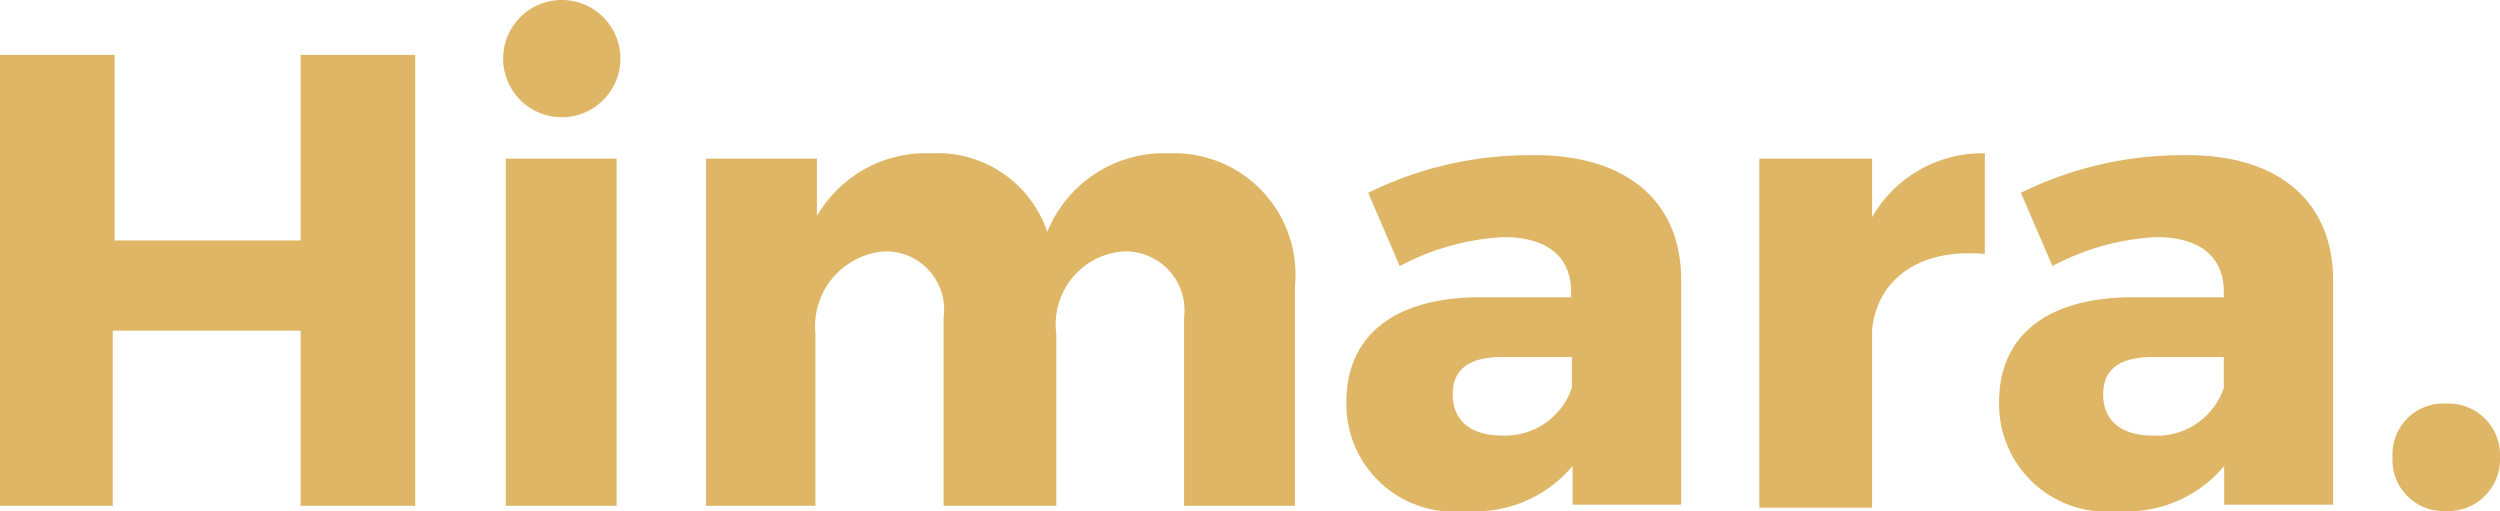 <?xml version="1.0" encoding="UTF-8"?> <svg xmlns="http://www.w3.org/2000/svg" viewBox="0 0 66.53 13.6"><defs><style>.cls-1{fill:#deb666;}</style></defs><title>logo</title><g id="Layer_2" data-name="Layer 2"><g id="Layer_1-2" data-name="Layer 1"><path class="cls-1" d="M8,13.46V8.8h-5v4.66H0v-12H3.05V6.4H8V1.46h3.05v12Z"></path><path class="cls-1" d="M16.51,1.56a1.56,1.56,0,1,1-3.12,0,1.56,1.56,0,1,1,3.12,0Zm-3.05,11.9V4.22h2.95v9.24Z"></path><path class="cls-1" d="M34.46,7.63v5.83H31.51v-5a1.57,1.57,0,0,0-1.6-1.77,1.94,1.94,0,0,0-1.8,2.19v4.58h-3v-5a1.55,1.55,0,0,0-1.58-1.77,2,2,0,0,0-1.83,2.19v4.58H18.79V4.22h2.95V5.75a3.35,3.35,0,0,1,3.05-1.67,3.08,3.08,0,0,1,3.08,2.09,3.36,3.36,0,0,1,3.26-2.09A3.23,3.23,0,0,1,34.46,7.63Z"></path><path class="cls-1" d="M44.74,7.43v6H41.85V12.4A3.38,3.38,0,0,1,39,13.6a2.86,2.86,0,0,1-3.17-2.9c0-1.75,1.25-2.78,3.54-2.79h2.44V7.77c0-.91-.6-1.46-1.8-1.46a6.61,6.61,0,0,0-2.76.77l-.84-1.95a9.72,9.72,0,0,1,4.28-1C43.25,4.08,44.73,5.33,44.74,7.43Zm-2.91,2.89V9.5H40c-.89,0-1.34.31-1.34,1s.48,1.09,1.31,1.09A1.87,1.87,0,0,0,41.83,10.32Z"></path><path class="cls-1" d="M49.82,5.78a3.38,3.38,0,0,1,3-1.7V6.76c-1.72-.16-2.85.65-3,2v4.75h-3V4.22h3Z"></path><path class="cls-1" d="M62.09,7.43v6h-2.9V12.4a3.36,3.36,0,0,1-2.82,1.2,2.86,2.86,0,0,1-3.17-2.9c0-1.75,1.25-2.78,3.54-2.79h2.44V7.77c0-.91-.6-1.46-1.8-1.46a6.58,6.58,0,0,0-2.76.77l-.84-1.95a9.72,9.72,0,0,1,4.28-1C60.6,4.08,62.07,5.33,62.09,7.43Zm-2.91,2.89V9.5H57.31c-.89,0-1.34.31-1.34,1s.48,1.09,1.3,1.09A1.87,1.87,0,0,0,59.18,10.32Z"></path><path class="cls-1" d="M66.53,12.16a1.38,1.38,0,0,1-1.44,1.44,1.36,1.36,0,0,1-1.42-1.44,1.35,1.35,0,0,1,1.42-1.42A1.37,1.37,0,0,1,66.53,12.16Z"></path></g></g></svg> 